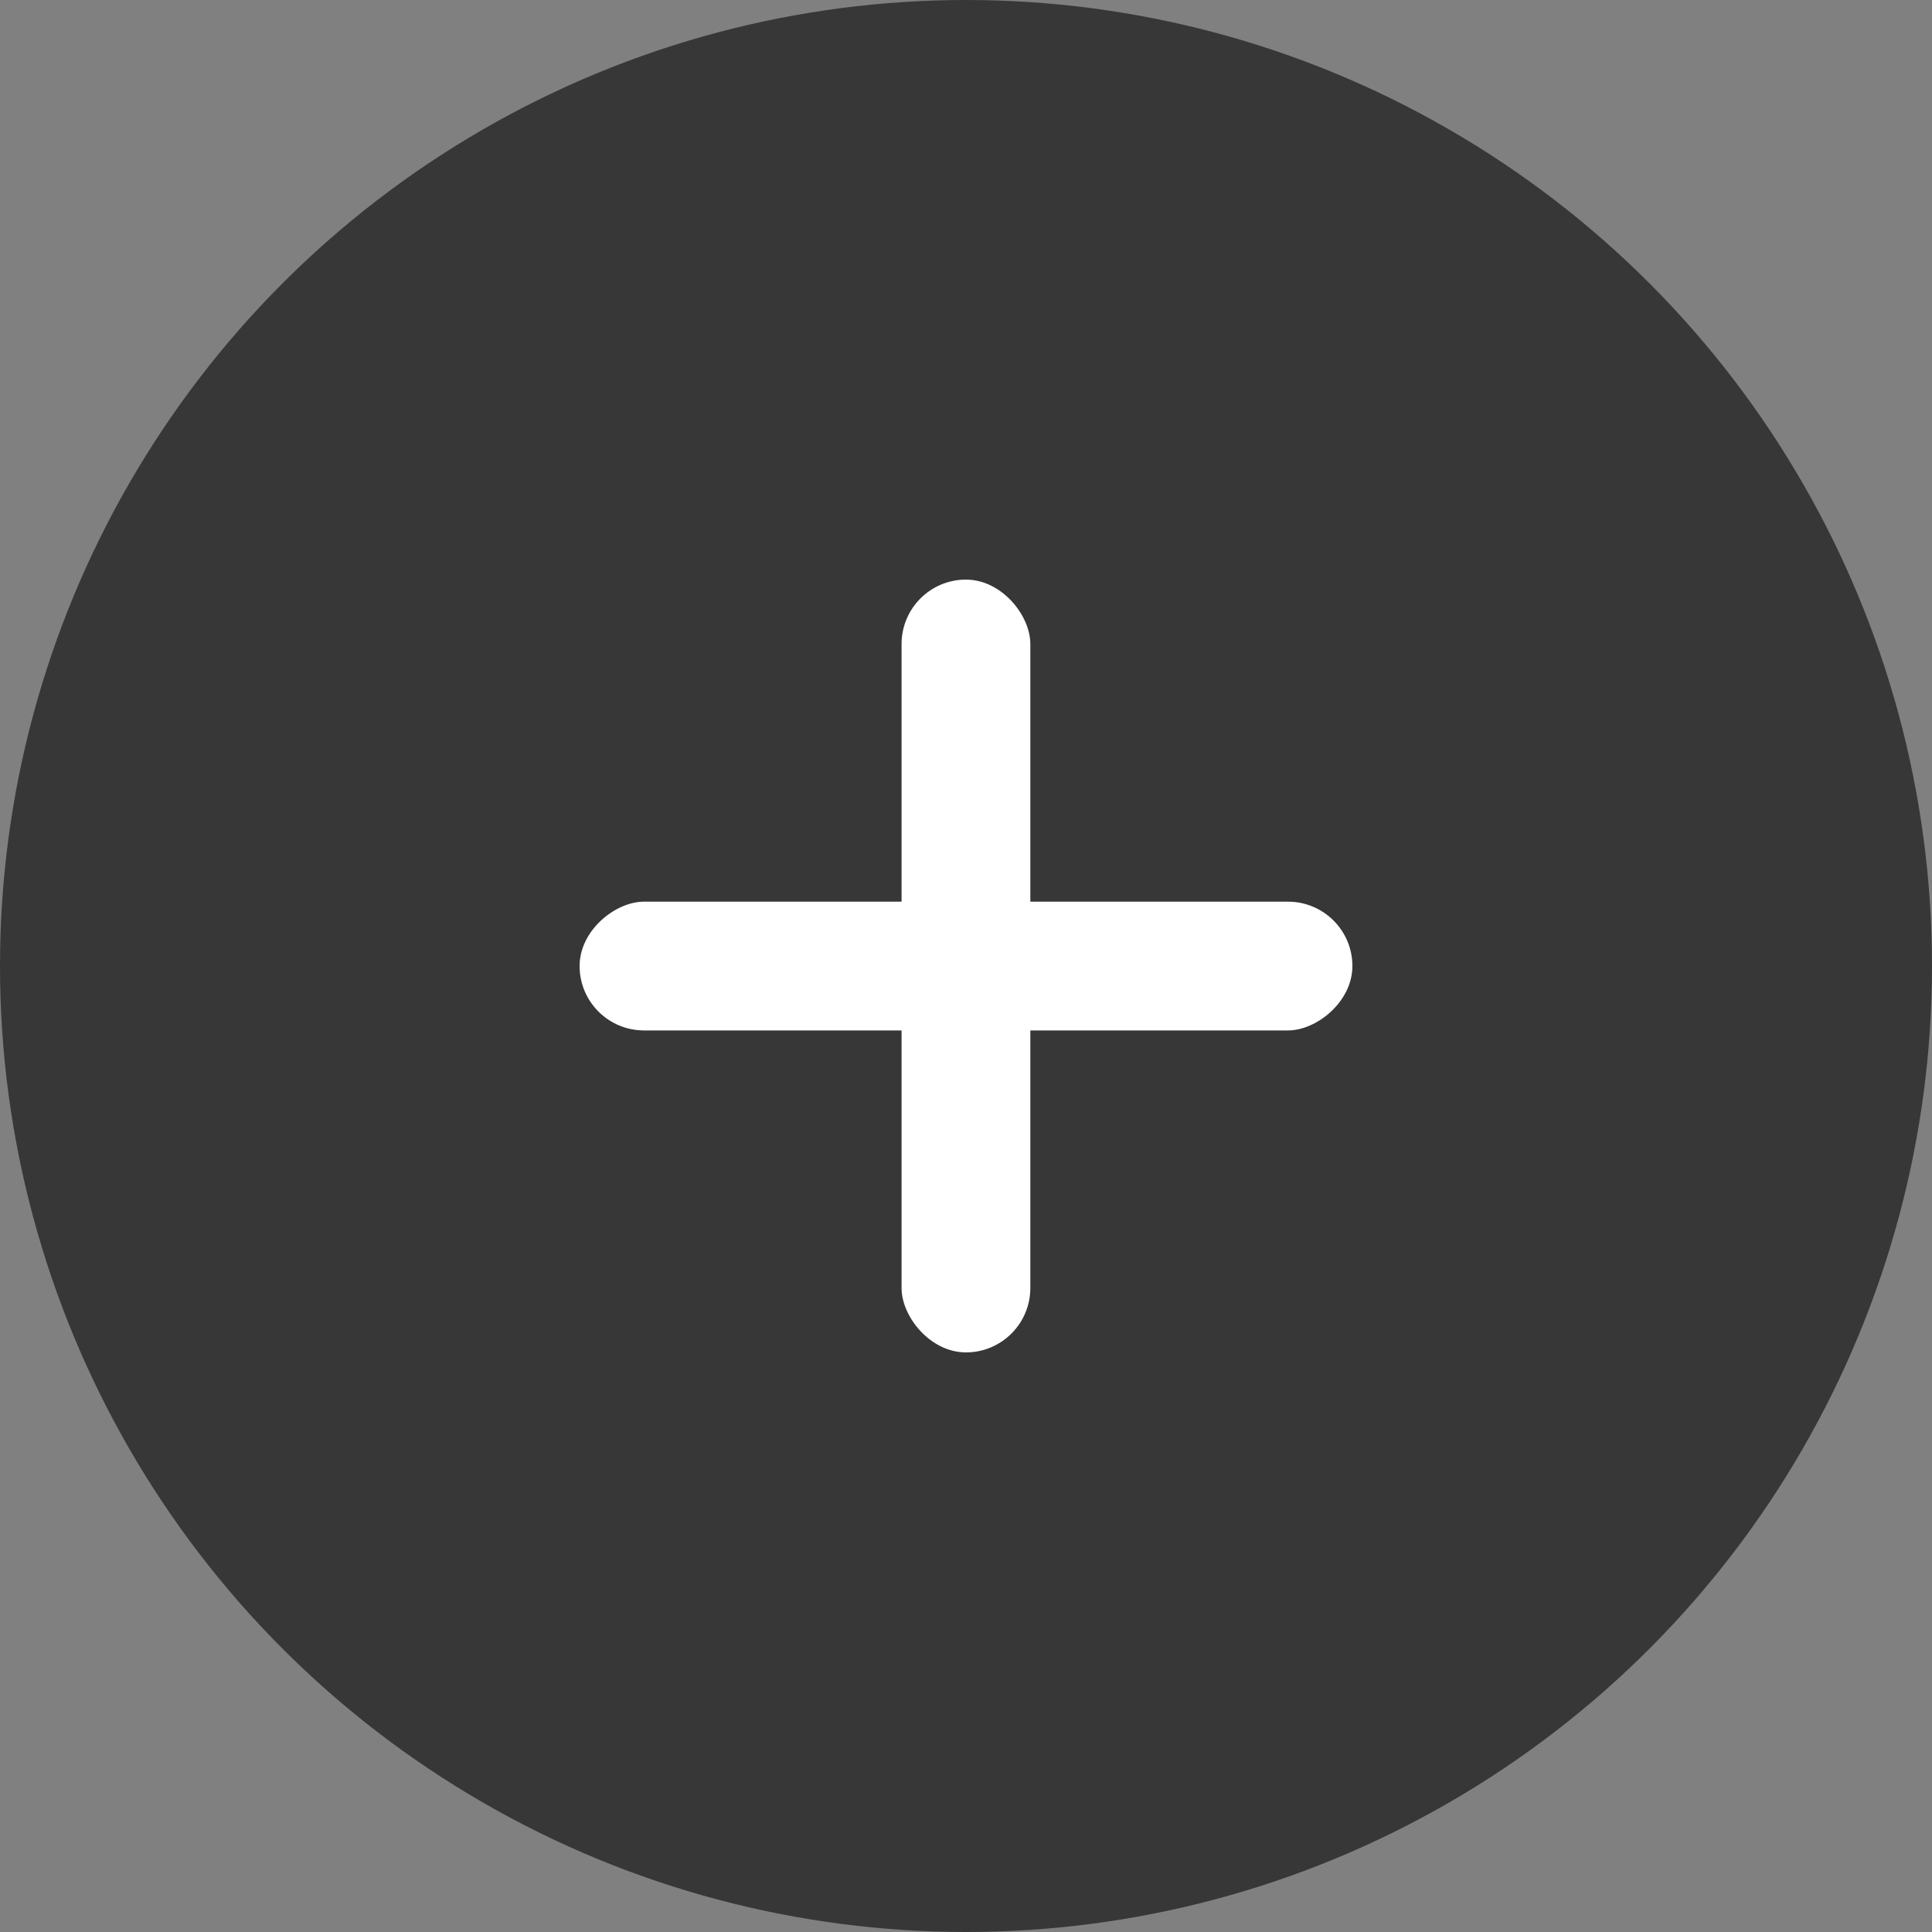 <svg width="20" height="20" viewBox="0 0 20 20" fill="none" xmlns="http://www.w3.org/2000/svg">
<rect x="0" y="0" width="20" height="20" fill="#808080" stroke="none"/>
<circle cx="10" cy="10" r="10" fill="#373737"/>
<rect x="9.333" y="6" width="1.333" height="8" rx="0.667" fill="white"/>
<rect x="6" y="10.667" width="1.333" height="8" rx="0.667" transform="rotate(-90 6 10.667)" fill="white"/>
</svg>
